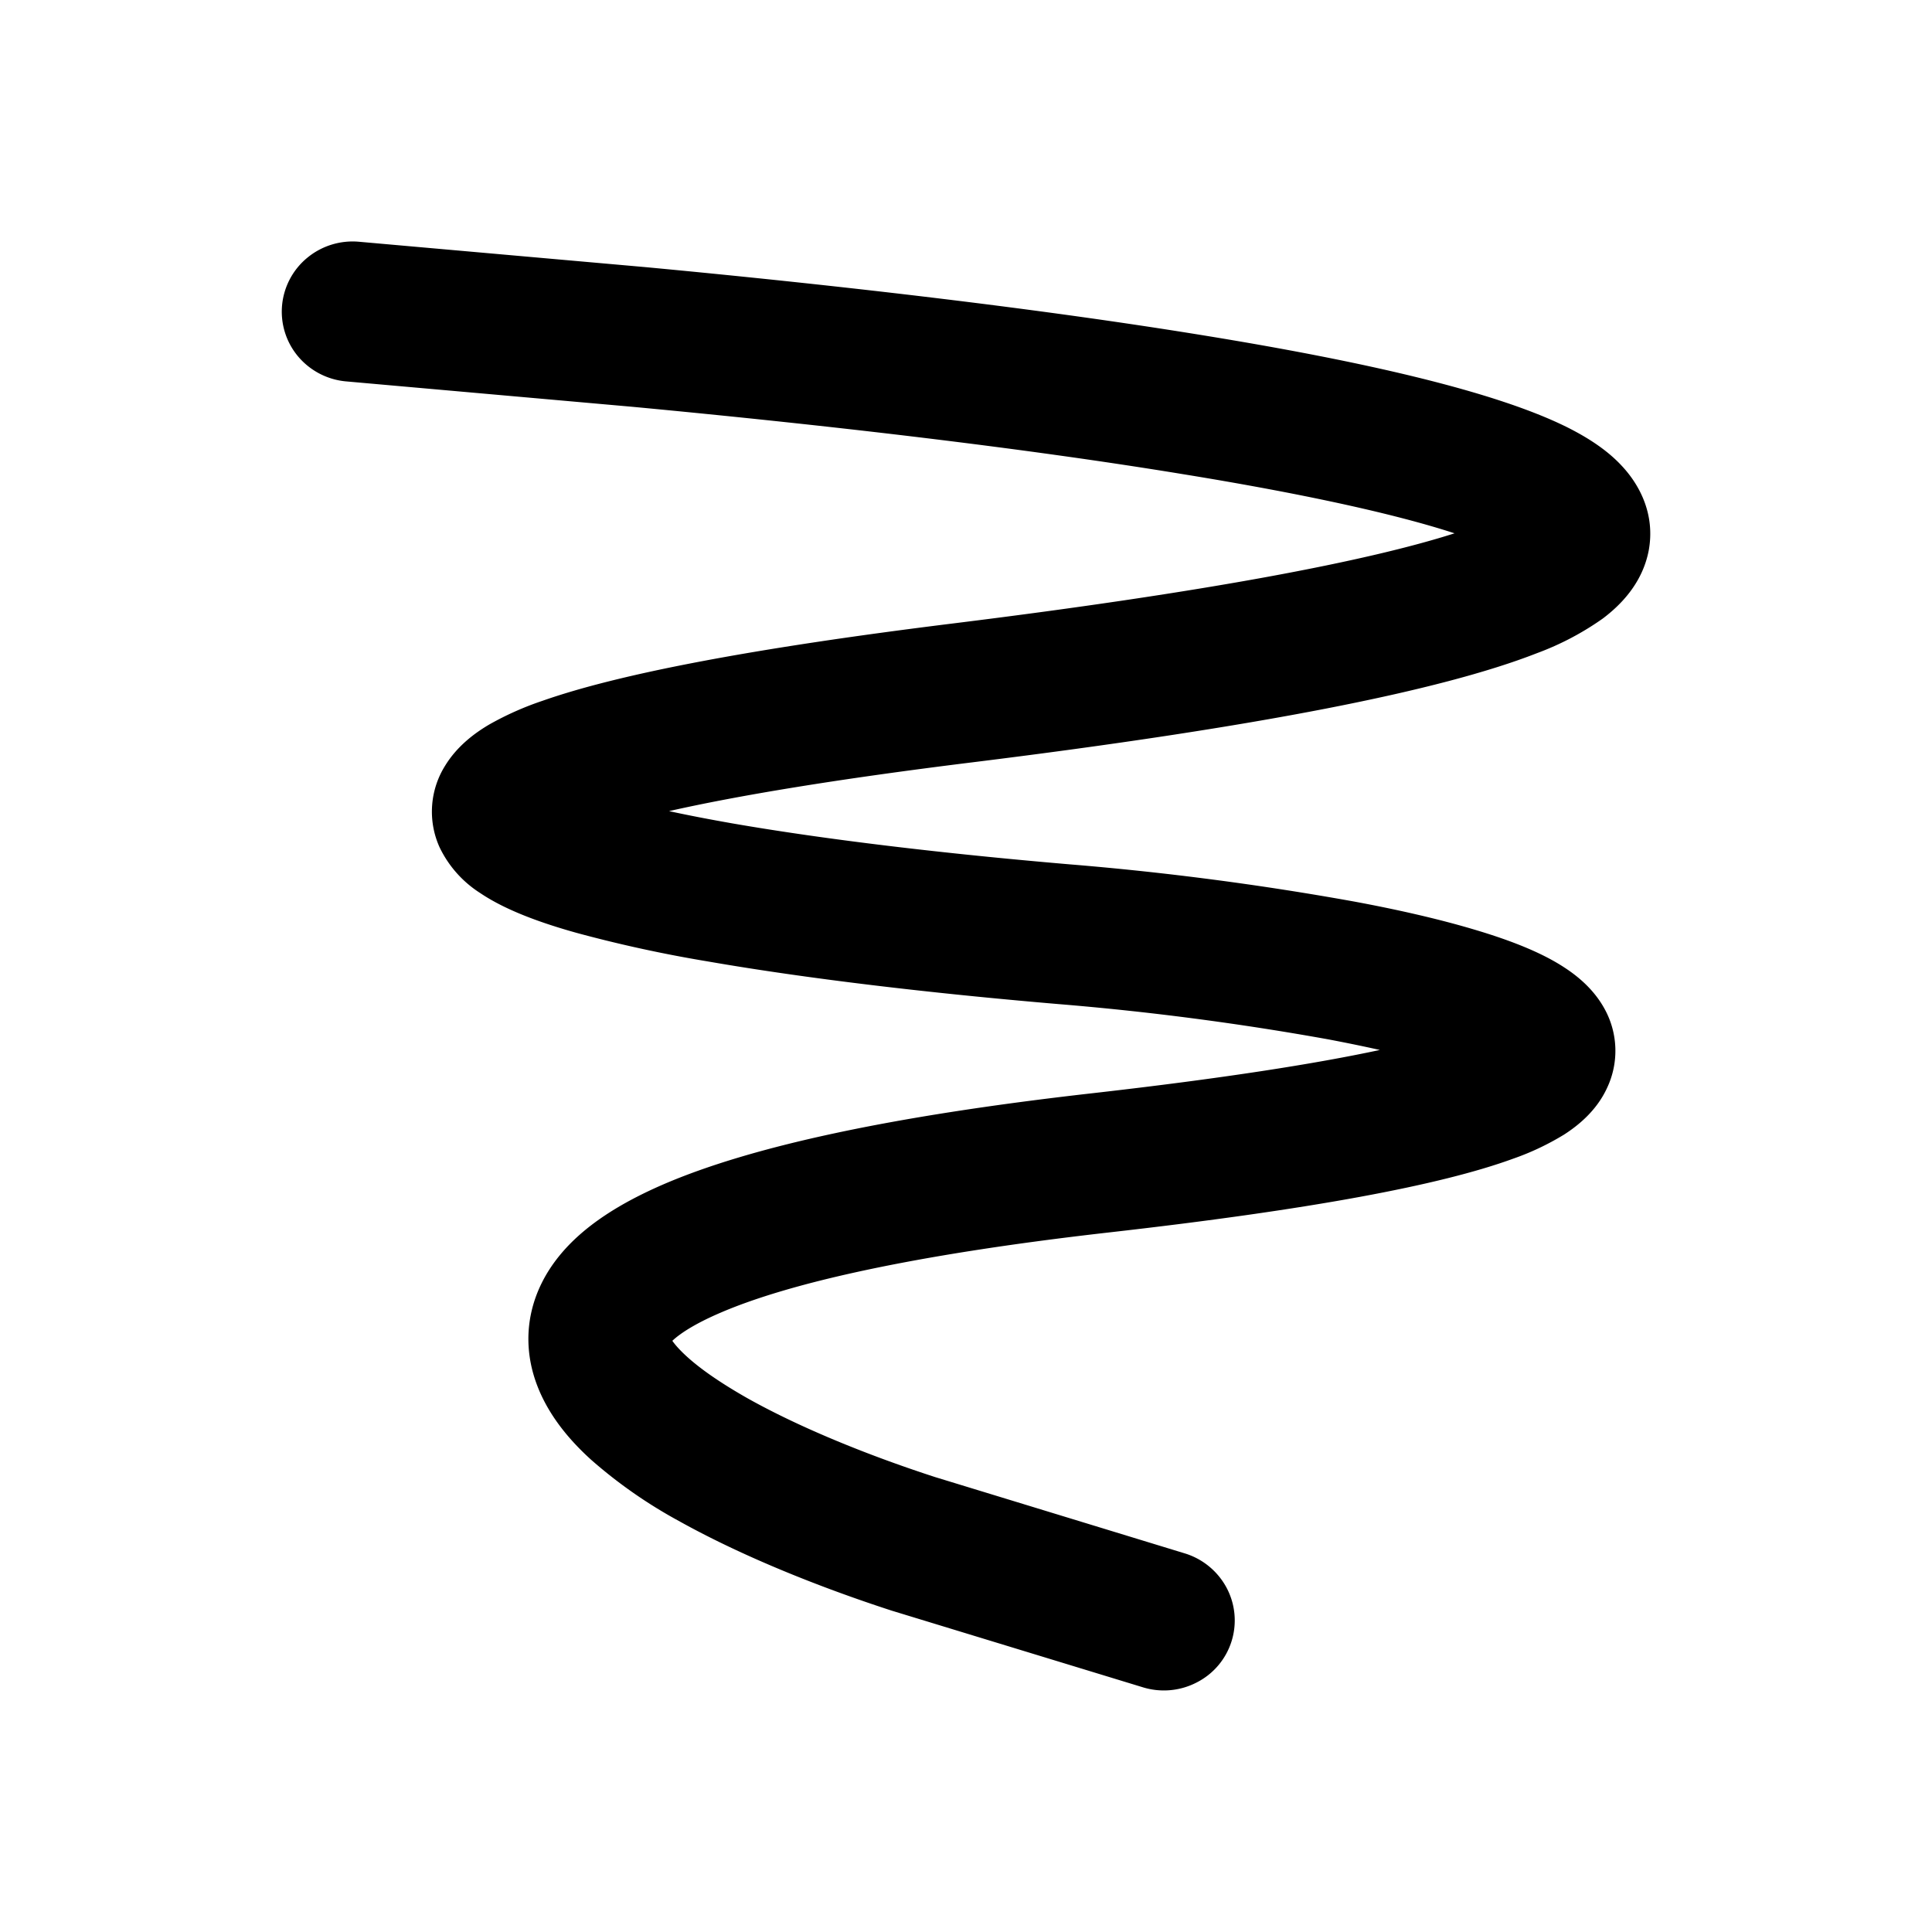 <svg xmlns="http://www.w3.org/2000/svg" viewBox="0 0 24 24"><path d="M3.504 3.793a.868.868 0 0 1 .312-.59.885.885 0 0 1 .642-.2l3.567.316c2.53.238 4.952.525 6.943.85 1.946.317 3.603.69 4.507 1.142.23.116.483.27.677.482.207.223.413.587.329 1.045-.079.413-.357.685-.571.846a3.53 3.53 0 0 1-.815.429c-1.196.469-3.461.917-7.016 1.357-1.69.209-2.918.414-3.768.606.24.052.505.103.79.153 1.164.202 2.628.375 4.184.508 1.185.097 2.365.251 3.535.462.54.1 1.047.216 1.479.344.413.122.829.274 1.138.478.153.1.357.261.493.507a1.078 1.078 0 0 1 .032.99c-.132.284-.36.465-.532.576-.2.122-.412.223-.634.3-.9.329-2.514.632-5.021.916-2.49.283-3.997.64-4.827.998-.347.149-.518.274-.596.348.03.043.086.11.183.198.176.16.433.336.762.522.657.367 1.503.708 2.32.973l3.092.945a.882.882 0 0 1 .525.424.864.864 0 0 1-.37 1.183.887.887 0 0 1-.674.057l-3.113-.95c-.884-.287-1.852-.672-2.646-1.115a5.956 5.956 0 0 1-1.083-.755c-.3-.27-.602-.632-.727-1.086-.14-.512-.019-1.022.321-1.444.306-.381.77-.667 1.305-.898 1.079-.464 2.798-.844 5.328-1.13 1.602-.182 2.76-.364 3.566-.537-.215-.048-.431-.092-.648-.133a35.158 35.158 0 0 0-3.358-.438c-1.585-.135-3.106-.314-4.338-.528a16.608 16.608 0 0 1-1.636-.356c-.44-.123-.879-.28-1.197-.495a1.381 1.381 0 0 1-.504-.569 1.075 1.075 0 0 1 .07-1.013c.152-.248.375-.41.553-.514.208-.117.428-.215.655-.291.946-.333 2.605-.653 5.123-.964 3.16-.392 5.132-.773 6.208-1.117-.748-.244-1.903-.496-3.388-.737-1.934-.317-4.313-.598-6.819-.834l-3.561-.316a.882.882 0 0 1-.597-.309.865.865 0 0 1-.2-.636Z"/></svg>